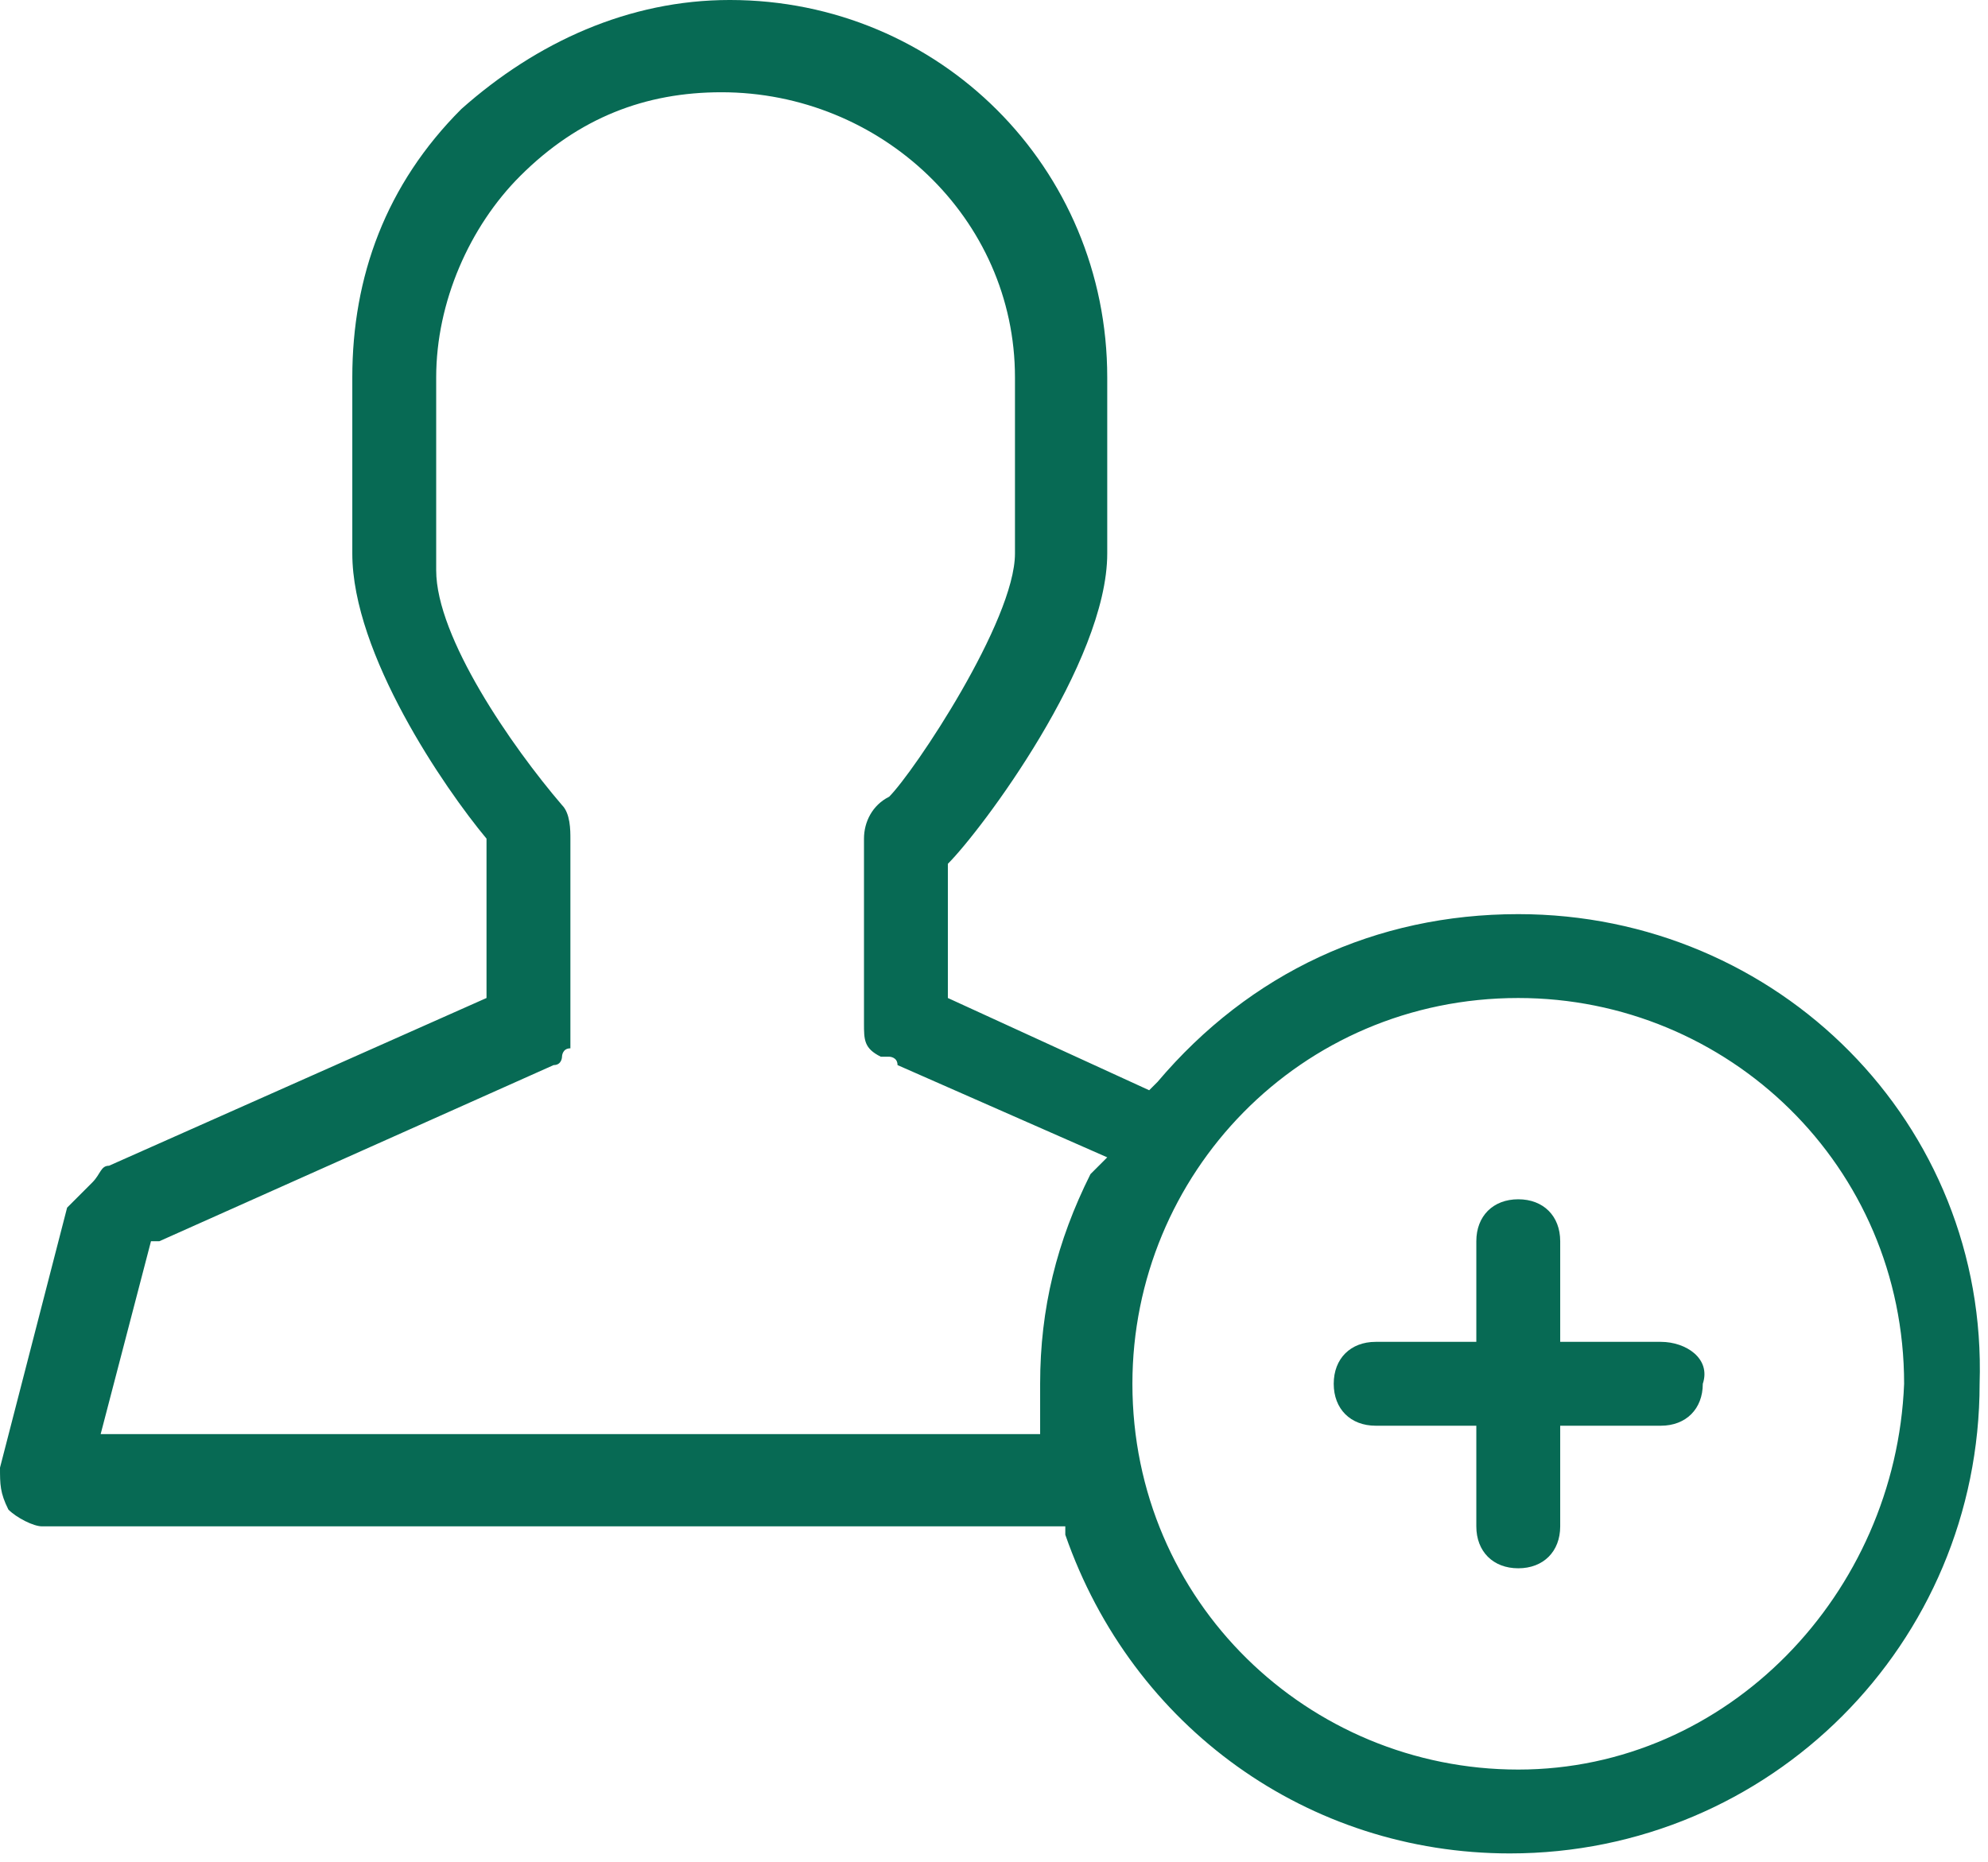 <?xml version="1.0" encoding="utf-8"?>
<!-- Generator: Adobe Illustrator 18.1.1, SVG Export Plug-In . SVG Version: 6.00 Build 0)  -->
<svg version="1.1" id="Layer_1" xmlns="http://www.w3.org/2000/svg" xmlns:xlink="http://www.w3.org/1999/xlink" x="0px" y="0px"
	 width="23.7px" height="22.2px" viewBox="-53 35.8 23.7 22.2" enable-background="new -53 35.8 23.7 22.2" xml:space="preserve">
<g>
	<path fill="#076A54" d="M-34.9,46.7c-1.7,0-3.2,0.7-4.3,2l-0.1,0.1l-2.4-1.1v-1.6l0,0c0.4-0.4,1.9-2.4,1.9-3.7v-2.1
		c0-2.5-2-4.5-4.5-4.5c-1.2,0-2.3,0.5-3.2,1.3c-0.9,0.9-1.3,2-1.3,3.2v2.1c0,1.2,1.1,2.8,1.6,3.4l0,0v1.9l-4.5,2
		c-0.1,0-0.1,0.1-0.2,0.2l0,0c-0.1,0.1-0.2,0.2-0.3,0.3l-0.8,3.1c0,0.2,0,0.3,0.1,0.5c0.1,0.1,0.3,0.2,0.4,0.2h12.2v0.1
		c0.8,2.3,2.9,3.8,5.3,3.8c3.1,0,5.6-2.5,5.6-5.6C-29.3,49.2-31.8,46.7-34.9,46.7z M-40,49.8c-0.4,0.8-0.6,1.6-0.6,2.5
		c0,0.2,0,0.3,0,0.5v0.1h-11.2l0.6-2.3h0.1l4.7-2.1l0,0c0.1,0,0.1-0.1,0.1-0.1l0,0l0,0c0,0,0-0.1,0.1-0.1v-0.1c0,0,0,0,0-0.1v-2.3
		l0,0l0,0l0,0l0,0c0-0.1,0-0.3-0.1-0.4c-0.6-0.7-1.5-2-1.5-2.8v-2.3c0-0.9,0.4-1.8,1-2.4c0.7-0.7,1.5-1,2.4-1c1.9,0,3.5,1.5,3.5,3.4
		v2.1c0,0.8-1.2,2.6-1.5,2.9l0,0l0,0l0,0c-0.2,0.1-0.3,0.3-0.3,0.5V48c0,0.2,0,0.3,0.2,0.4c0,0,0,0,0.1,0l0,0c0,0,0.1,0,0.1,0.1
		l2.5,1.1L-40,49.8z M-34.9,56.9c-2.5,0-4.6-2-4.6-4.6c0-2.5,2-4.6,4.6-4.6c2.5,0,4.6,2,4.6,4.6C-30.4,54.8-32.4,56.9-34.9,56.9z"/>
	<path fill="#076A54" d="M-33.2,51.8h-1.2v-1.2c0-0.3-0.2-0.5-0.5-0.5s-0.5,0.2-0.5,0.5v1.2h-1.2c-0.3,0-0.5,0.2-0.5,0.5
		s0.2,0.5,0.5,0.5h1.2V54c0,0.3,0.2,0.5,0.5,0.5s0.5-0.2,0.5-0.5v-1.2h1.2c0.3,0,0.5-0.2,0.5-0.5C-32.6,52-32.9,51.8-33.2,51.8z"/>
</g>
</svg>
